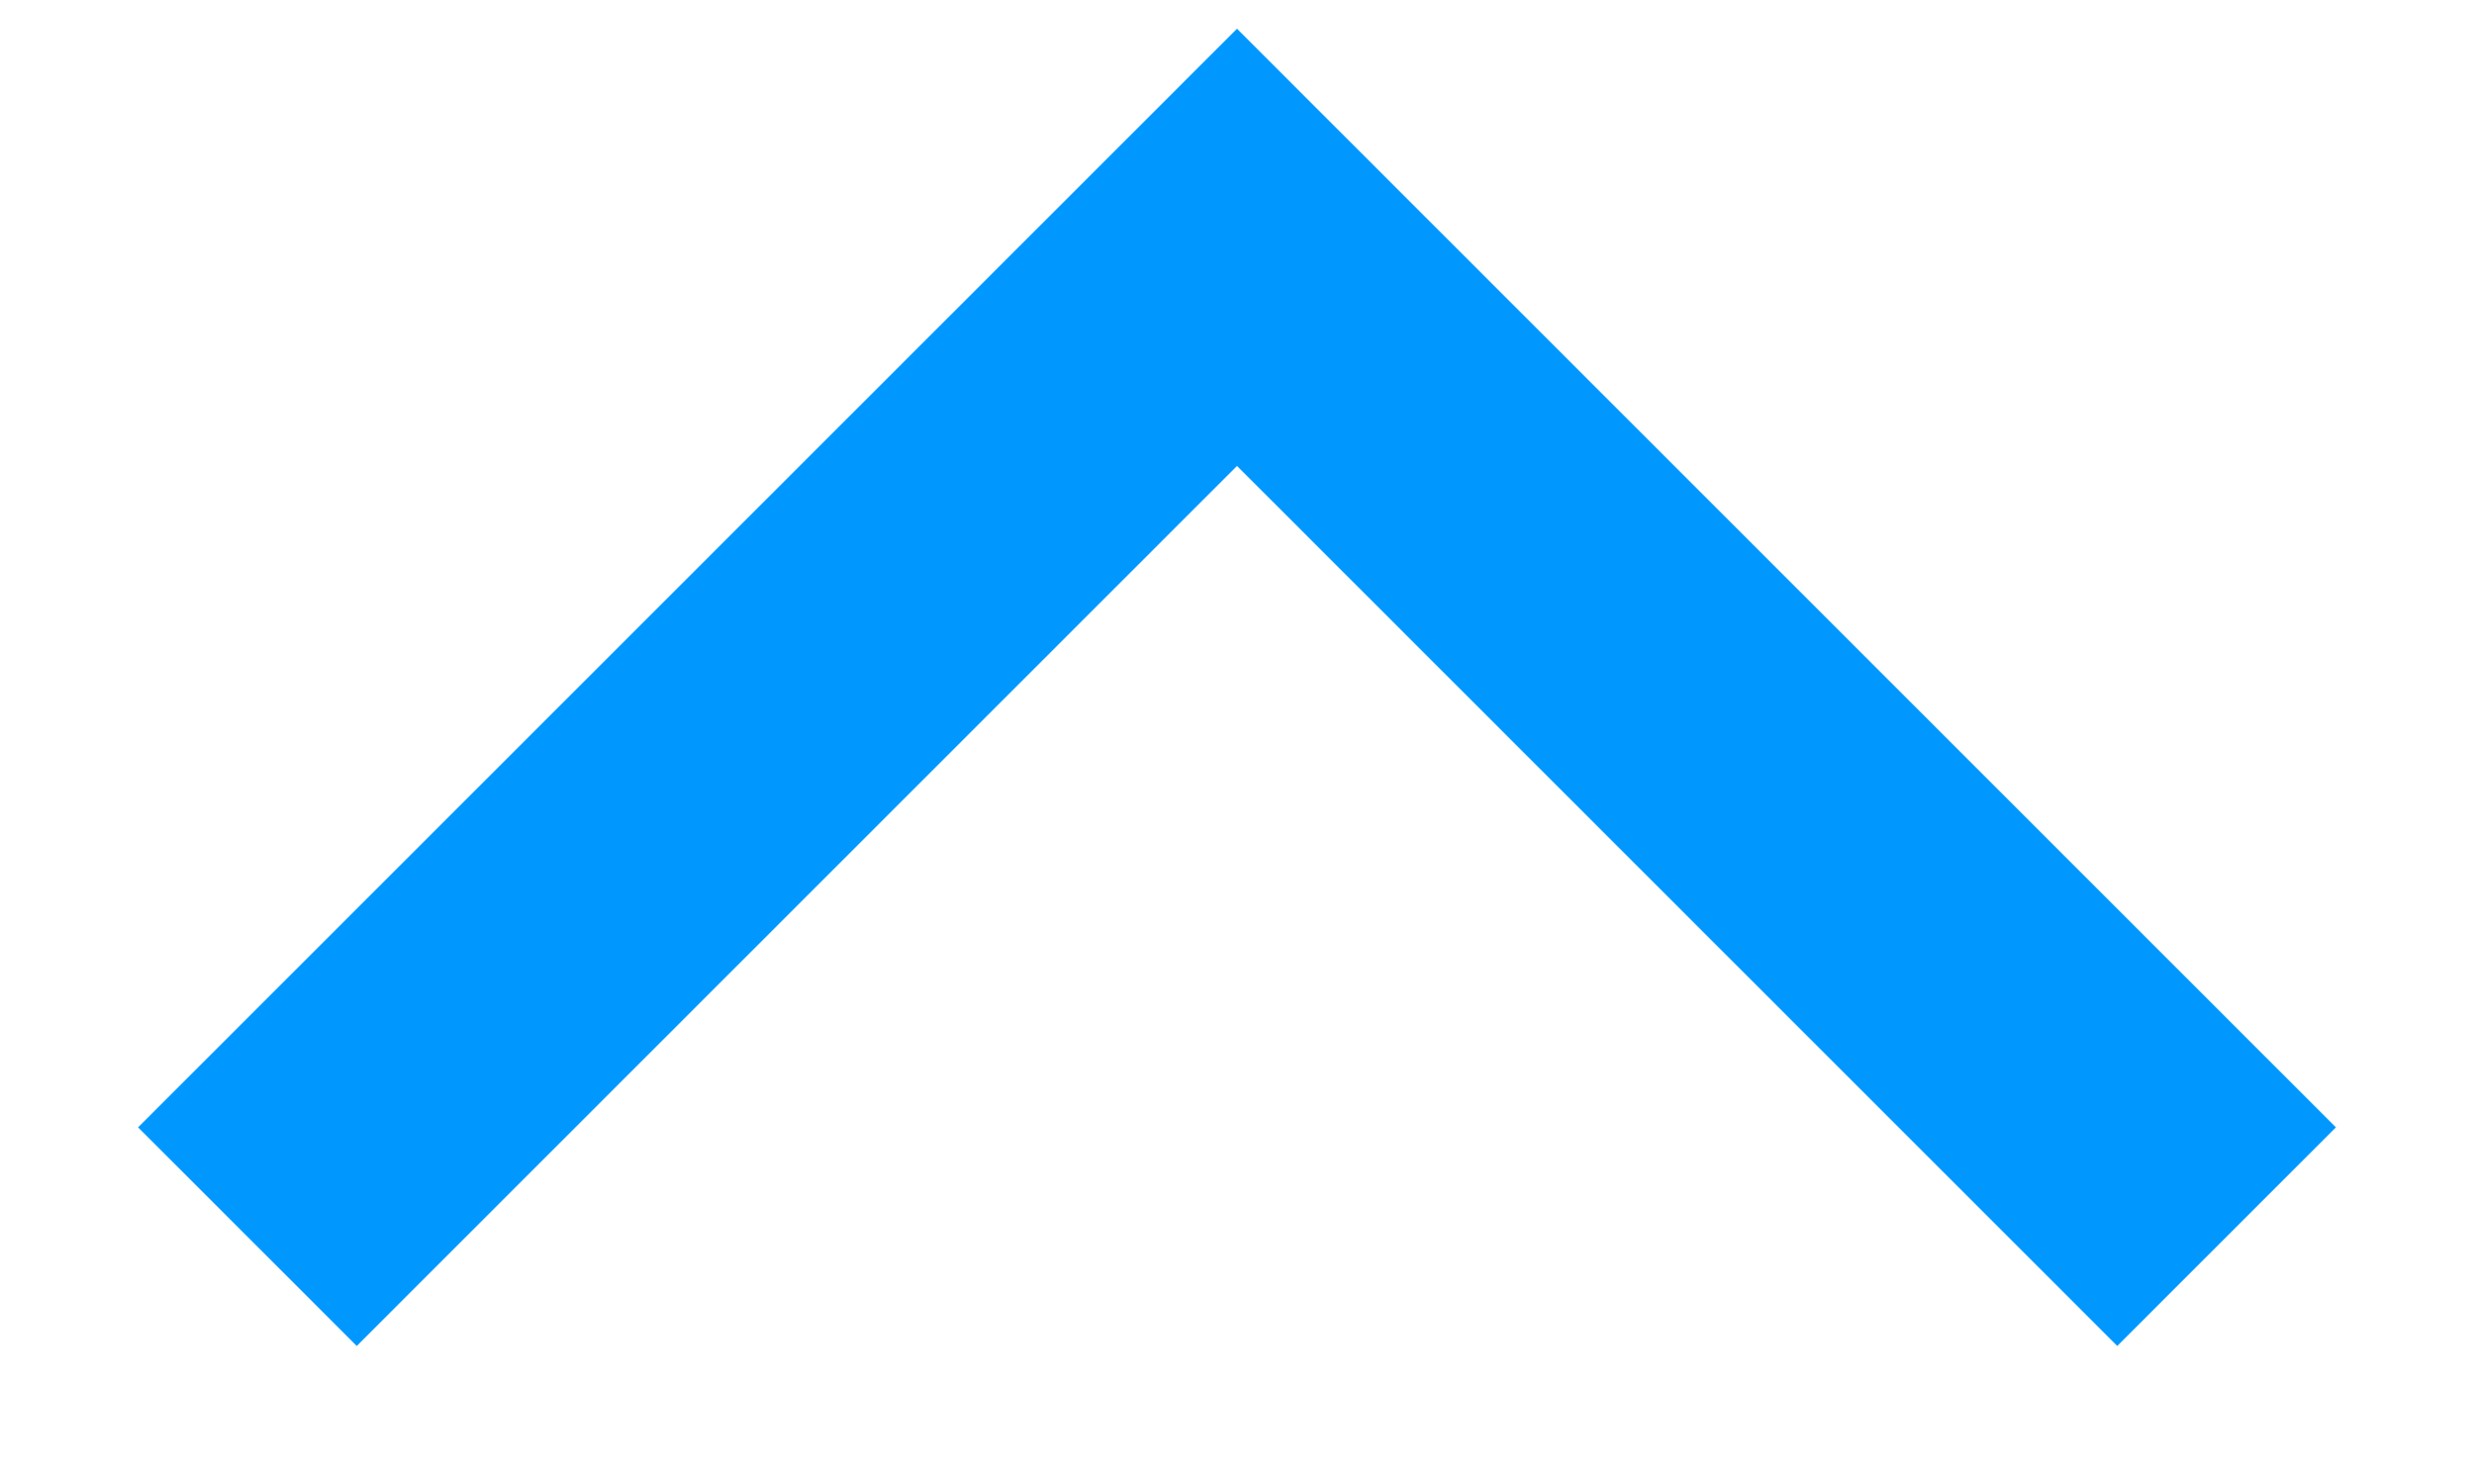 <?xml version="1.0" encoding="UTF-8"?>
<svg width="10px" height="6px" viewBox="0 0 10 6" version="1.1" xmlns="http://www.w3.org/2000/svg" xmlns:xlink="http://www.w3.org/1999/xlink">
    <!-- Generator: Sketch 61.2 (89653) - https://sketch.com -->
    <title>more-arrow-white-blue</title>
    <desc>Created with Sketch.</desc>
    <g id="Justice-final" stroke="none" stroke-width="1" fill="none" fill-rule="evenodd">
        <g id="-Previous-order-track" transform="translate(-297, -338)" stroke="#0098FF" stroke-width="1.25">
            <g id="more-arrow-white-blue" transform="translate(302, 341) scale(1, -1) translate(-302, -341) translate(298, 339)">
                <polyline id="More-arrow-Copy" transform="translate(4, 2) scale(-1, 1) rotate(-90) translate(-4, -2) " points="6 -2 2 2 6 6"></polyline>
            </g>
        </g>
    </g>
</svg>